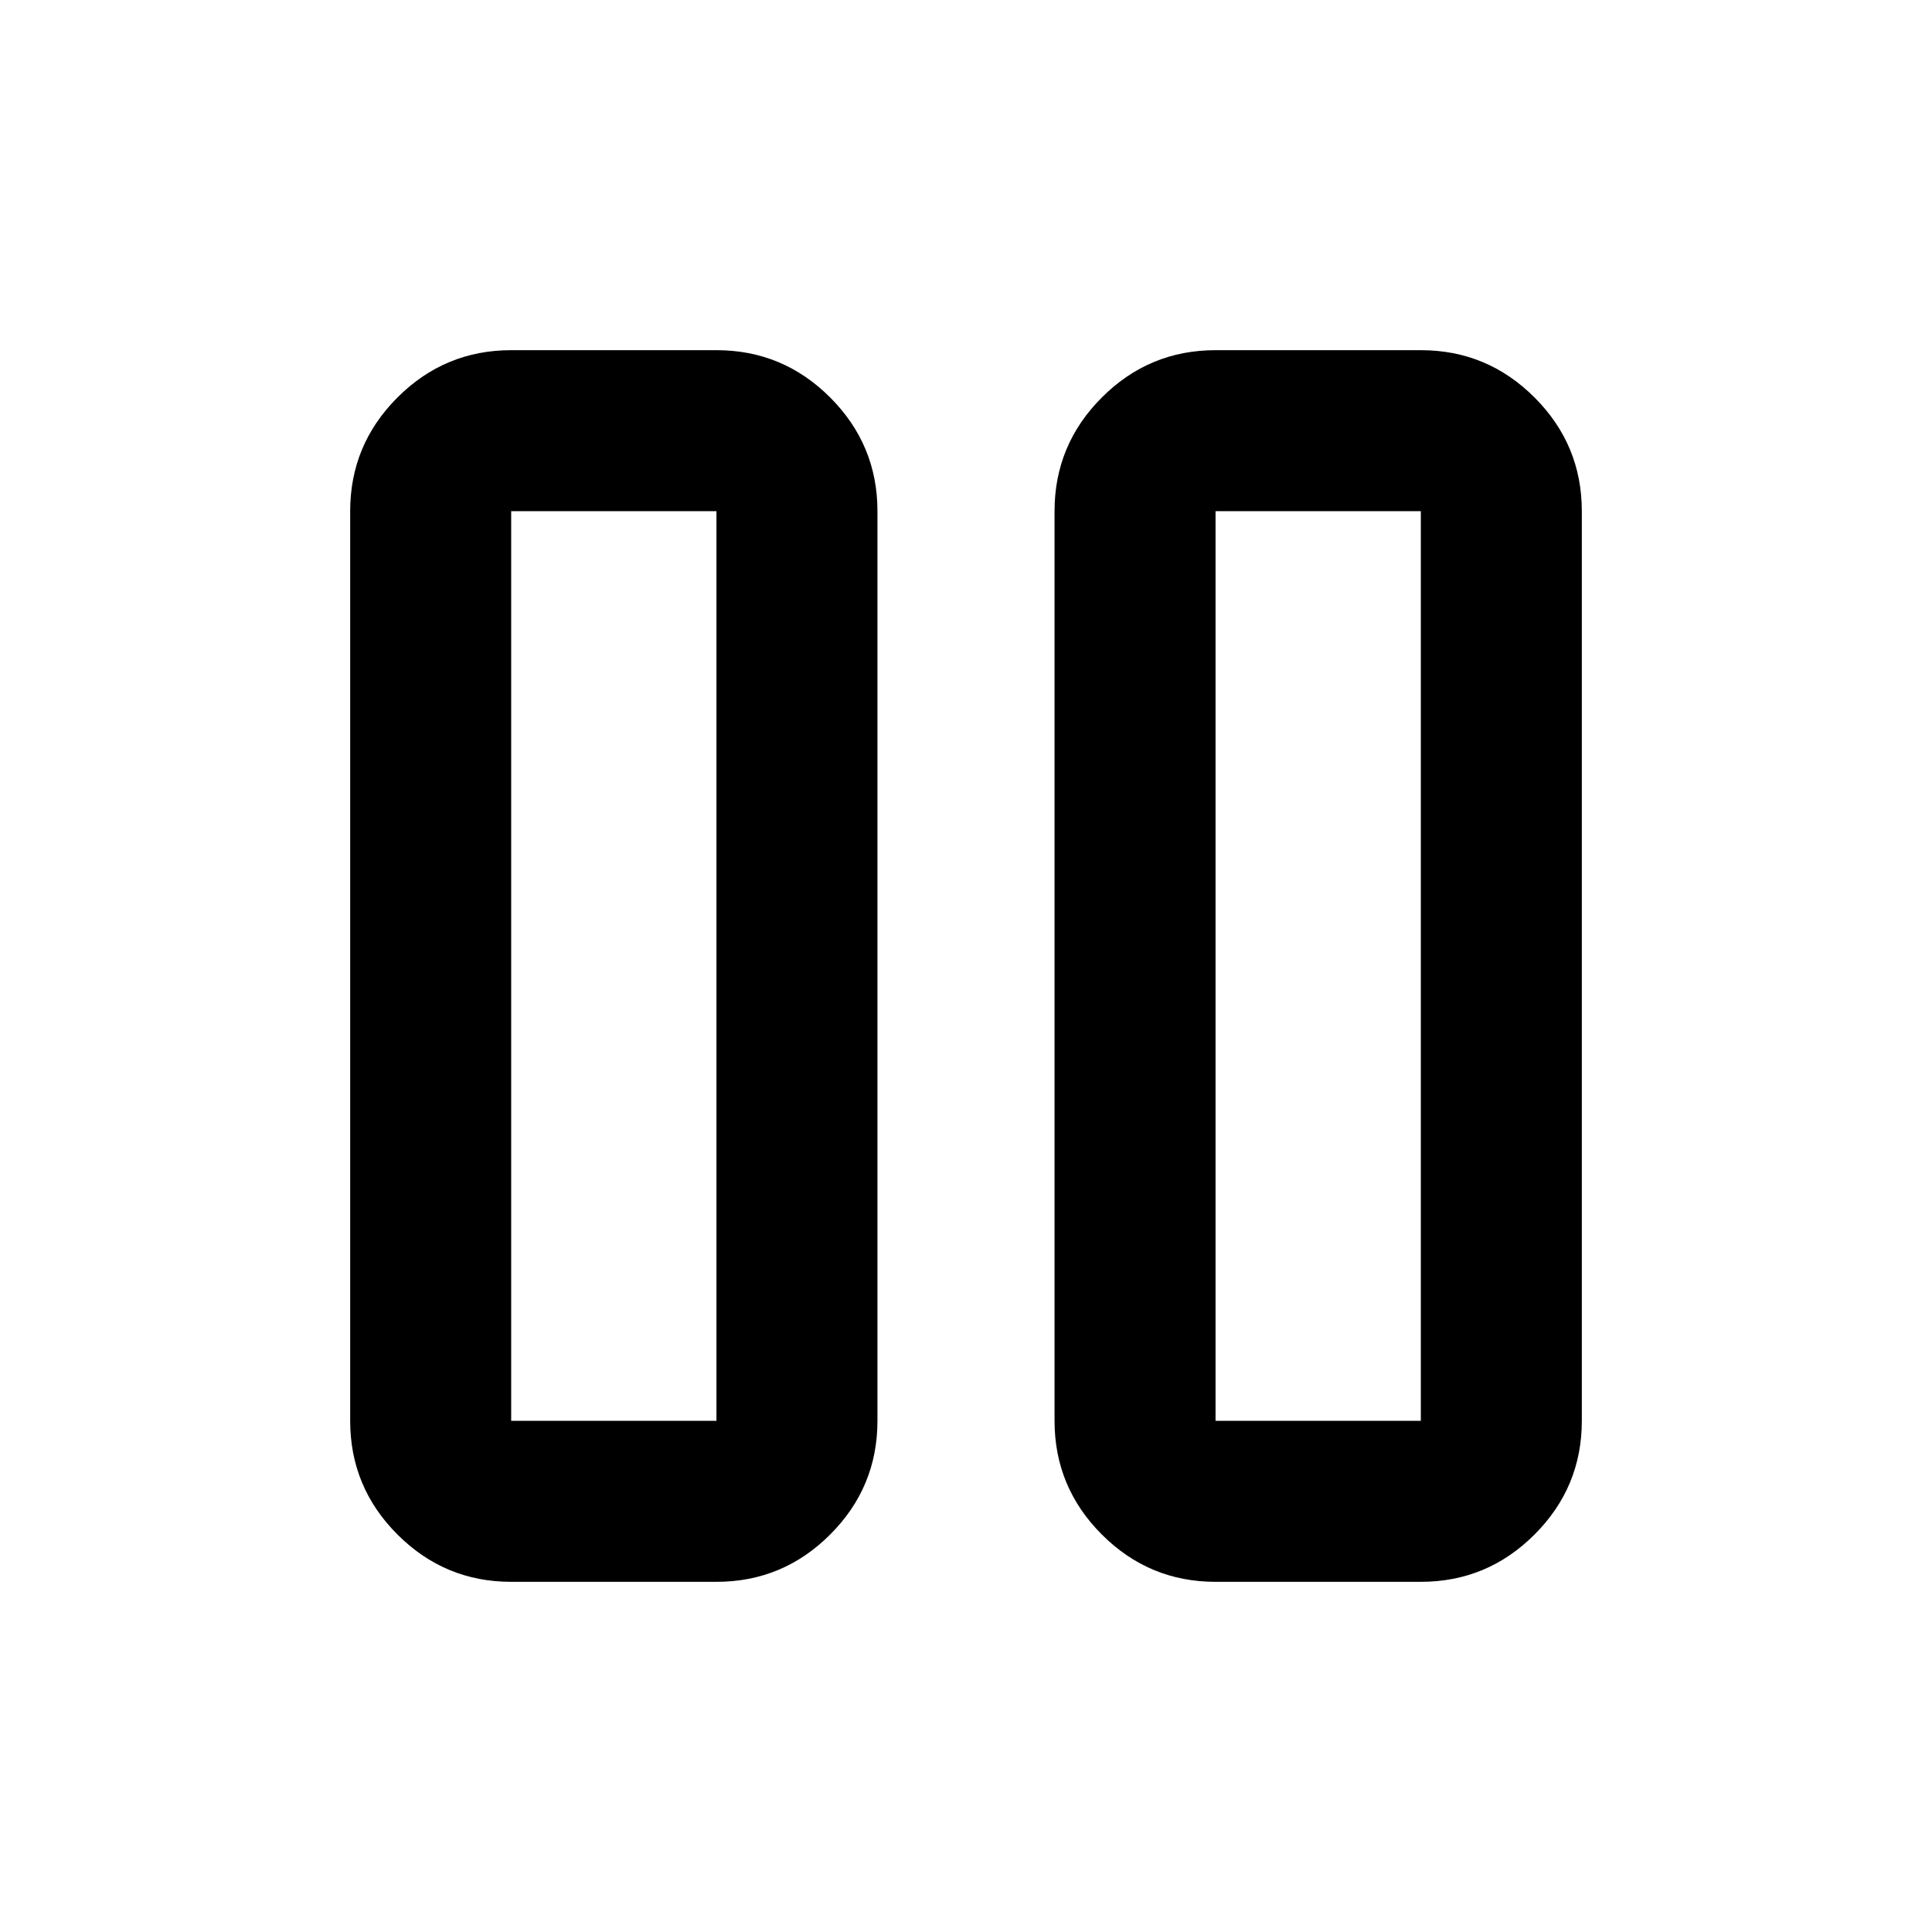 <svg xmlns="http://www.w3.org/2000/svg" height="48" width="48"><path d="M30.2 39.3Q28.55 39.3 27.375 38.125Q26.2 36.95 26.2 35.3V12.7Q26.2 11.05 27.375 9.875Q28.55 8.7 30.2 8.7H35.3Q36.95 8.7 38.125 9.875Q39.3 11.05 39.3 12.7V35.3Q39.3 36.95 38.125 38.125Q36.95 39.3 35.3 39.3ZM12.7 39.3Q11.05 39.3 9.875 38.125Q8.7 36.95 8.7 35.3V12.7Q8.7 11.05 9.875 9.875Q11.05 8.7 12.7 8.7H17.8Q19.45 8.7 20.625 9.875Q21.8 11.05 21.8 12.7V35.3Q21.8 36.95 20.625 38.125Q19.45 39.3 17.8 39.3ZM30.2 35.3H35.3V12.7H30.2ZM12.7 35.3H17.8V12.7H12.7ZM12.7 12.7V35.3ZM30.2 12.7V35.3Z"/></svg>